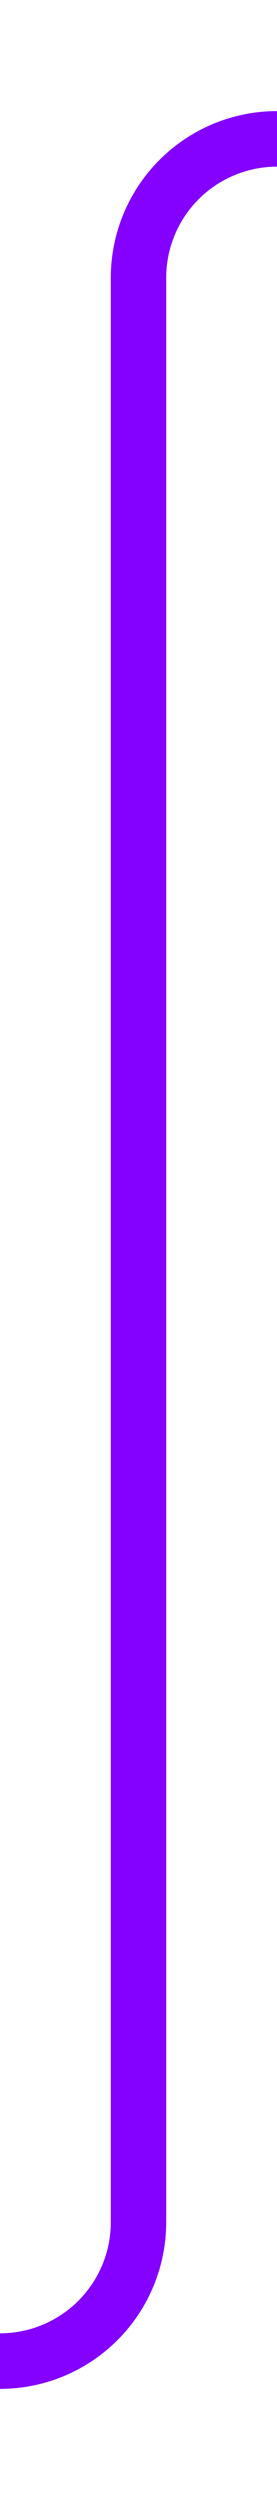 ﻿<?xml version="1.0" encoding="utf-8"?>
<svg version="1.1" xmlns:xlink="http://www.w3.org/1999/xlink" width="10px" height="90px" preserveAspectRatio="xMidYMin meet" viewBox="418 306  8 90" xmlns="http://www.w3.org/2000/svg">
  <path d="M 646 311  L 427 311  A 5 5 0 0 0 422 316 L 422 386  A 5 5 0 0 1 417 391 L 368 391  " stroke-width="2" stroke="#8400ff" fill="none" />
</svg>